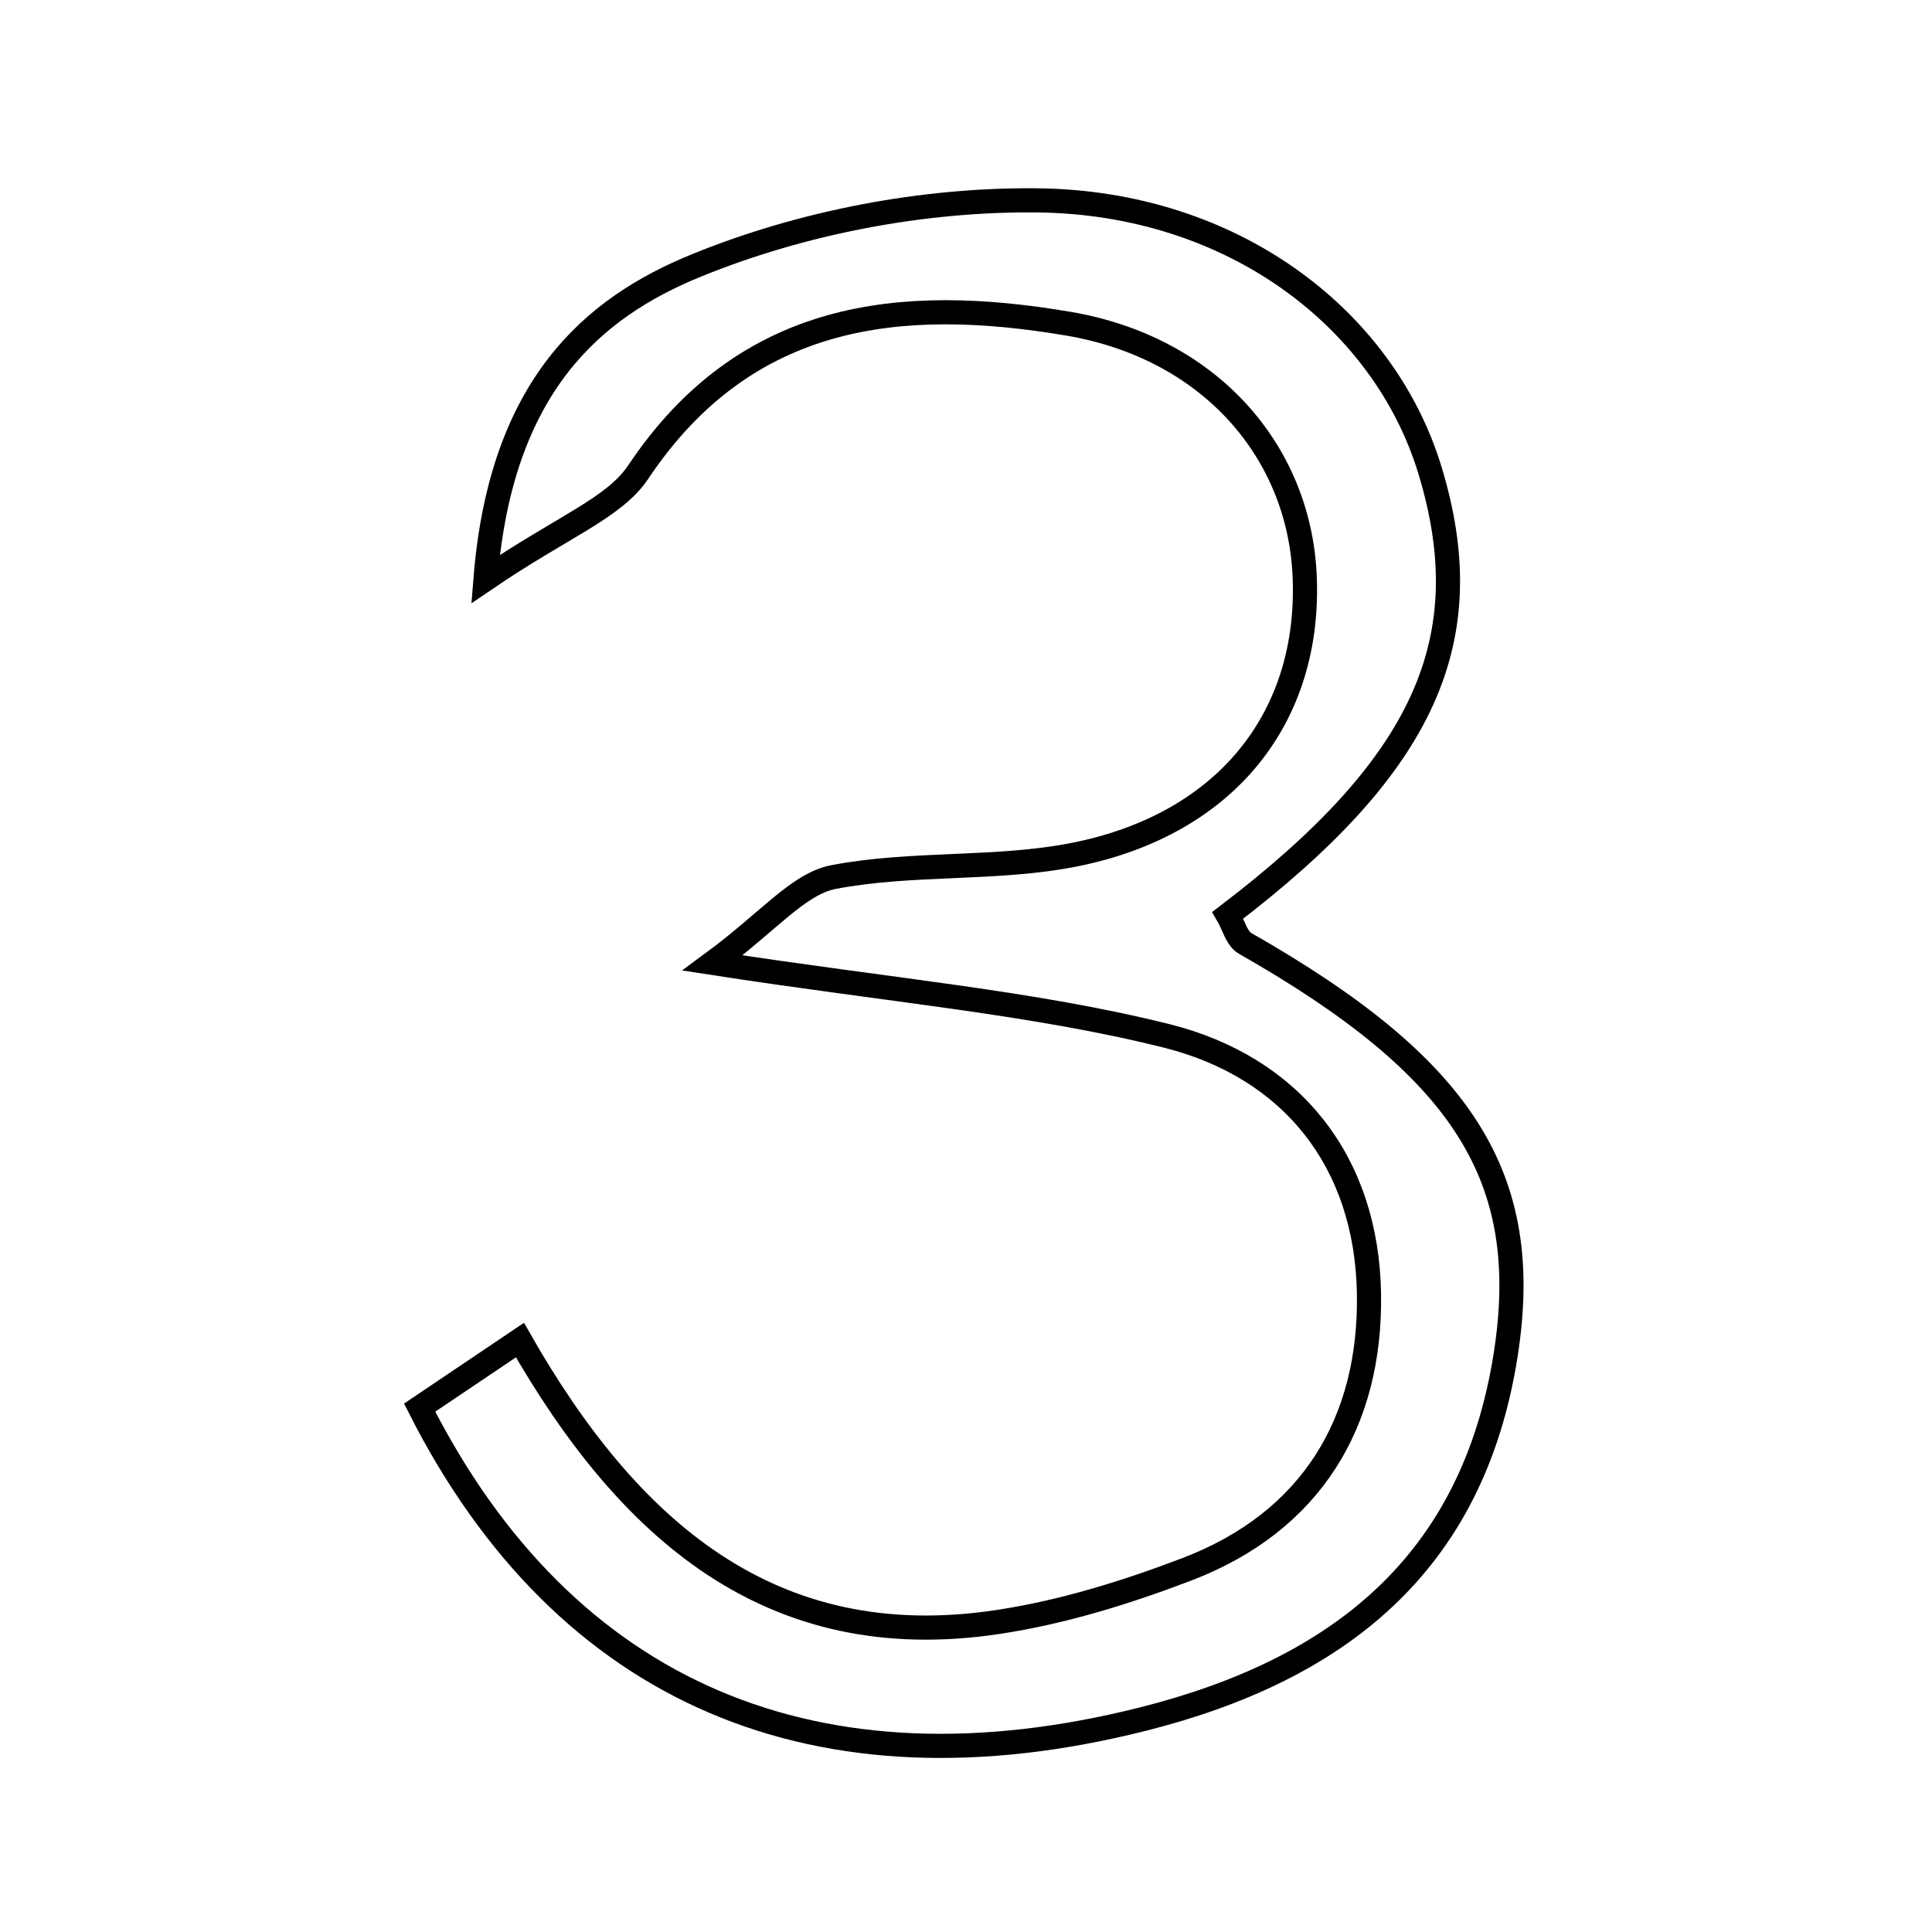 <svg xmlns="http://www.w3.org/2000/svg" viewBox="0.0 0.0 24.0 24.0" height="200px" width="200px"><path fill="none" stroke="black" stroke-width=".3" stroke-opacity="1.0"  filling="0" d="M12.883 2.489 C15.31 2.514 17.187 3.957 17.761 5.834 C18.406 7.942 17.703 9.502 15.253 11.369 C15.322 11.486 15.362 11.66 15.467 11.719 C18.181 13.264 19.047 14.625 18.705 16.823 C18.299 19.431 16.622 20.745 14.191 21.357 C10.169 22.368 7.023 21.059 5.213 17.486 C5.562 17.251 5.923 17.008 6.459 16.647 C7.799 18.994 9.571 20.576 12.396 20.149 C13.194 20.029 13.988 19.783 14.745 19.494 C16.294 18.902 17.032 17.663 17.006 16.071 C16.979 14.431 16.048 13.255 14.484 12.866 C12.821 12.452 11.091 12.308 8.852 11.962 C9.548 11.45 9.915 10.98 10.355 10.895 C11.335 10.707 12.373 10.811 13.351 10.616 C15.241 10.239 16.284 8.901 16.207 7.153 C16.137 5.595 15.015 4.316 13.271 4.021 C11.189 3.668 9.265 3.866 7.929 5.863 C7.629 6.313 6.992 6.539 6.031 7.194 C6.223 4.797 7.361 3.823 8.65 3.298 C9.96 2.763 11.467 2.474 12.883 2.489"></path></svg>